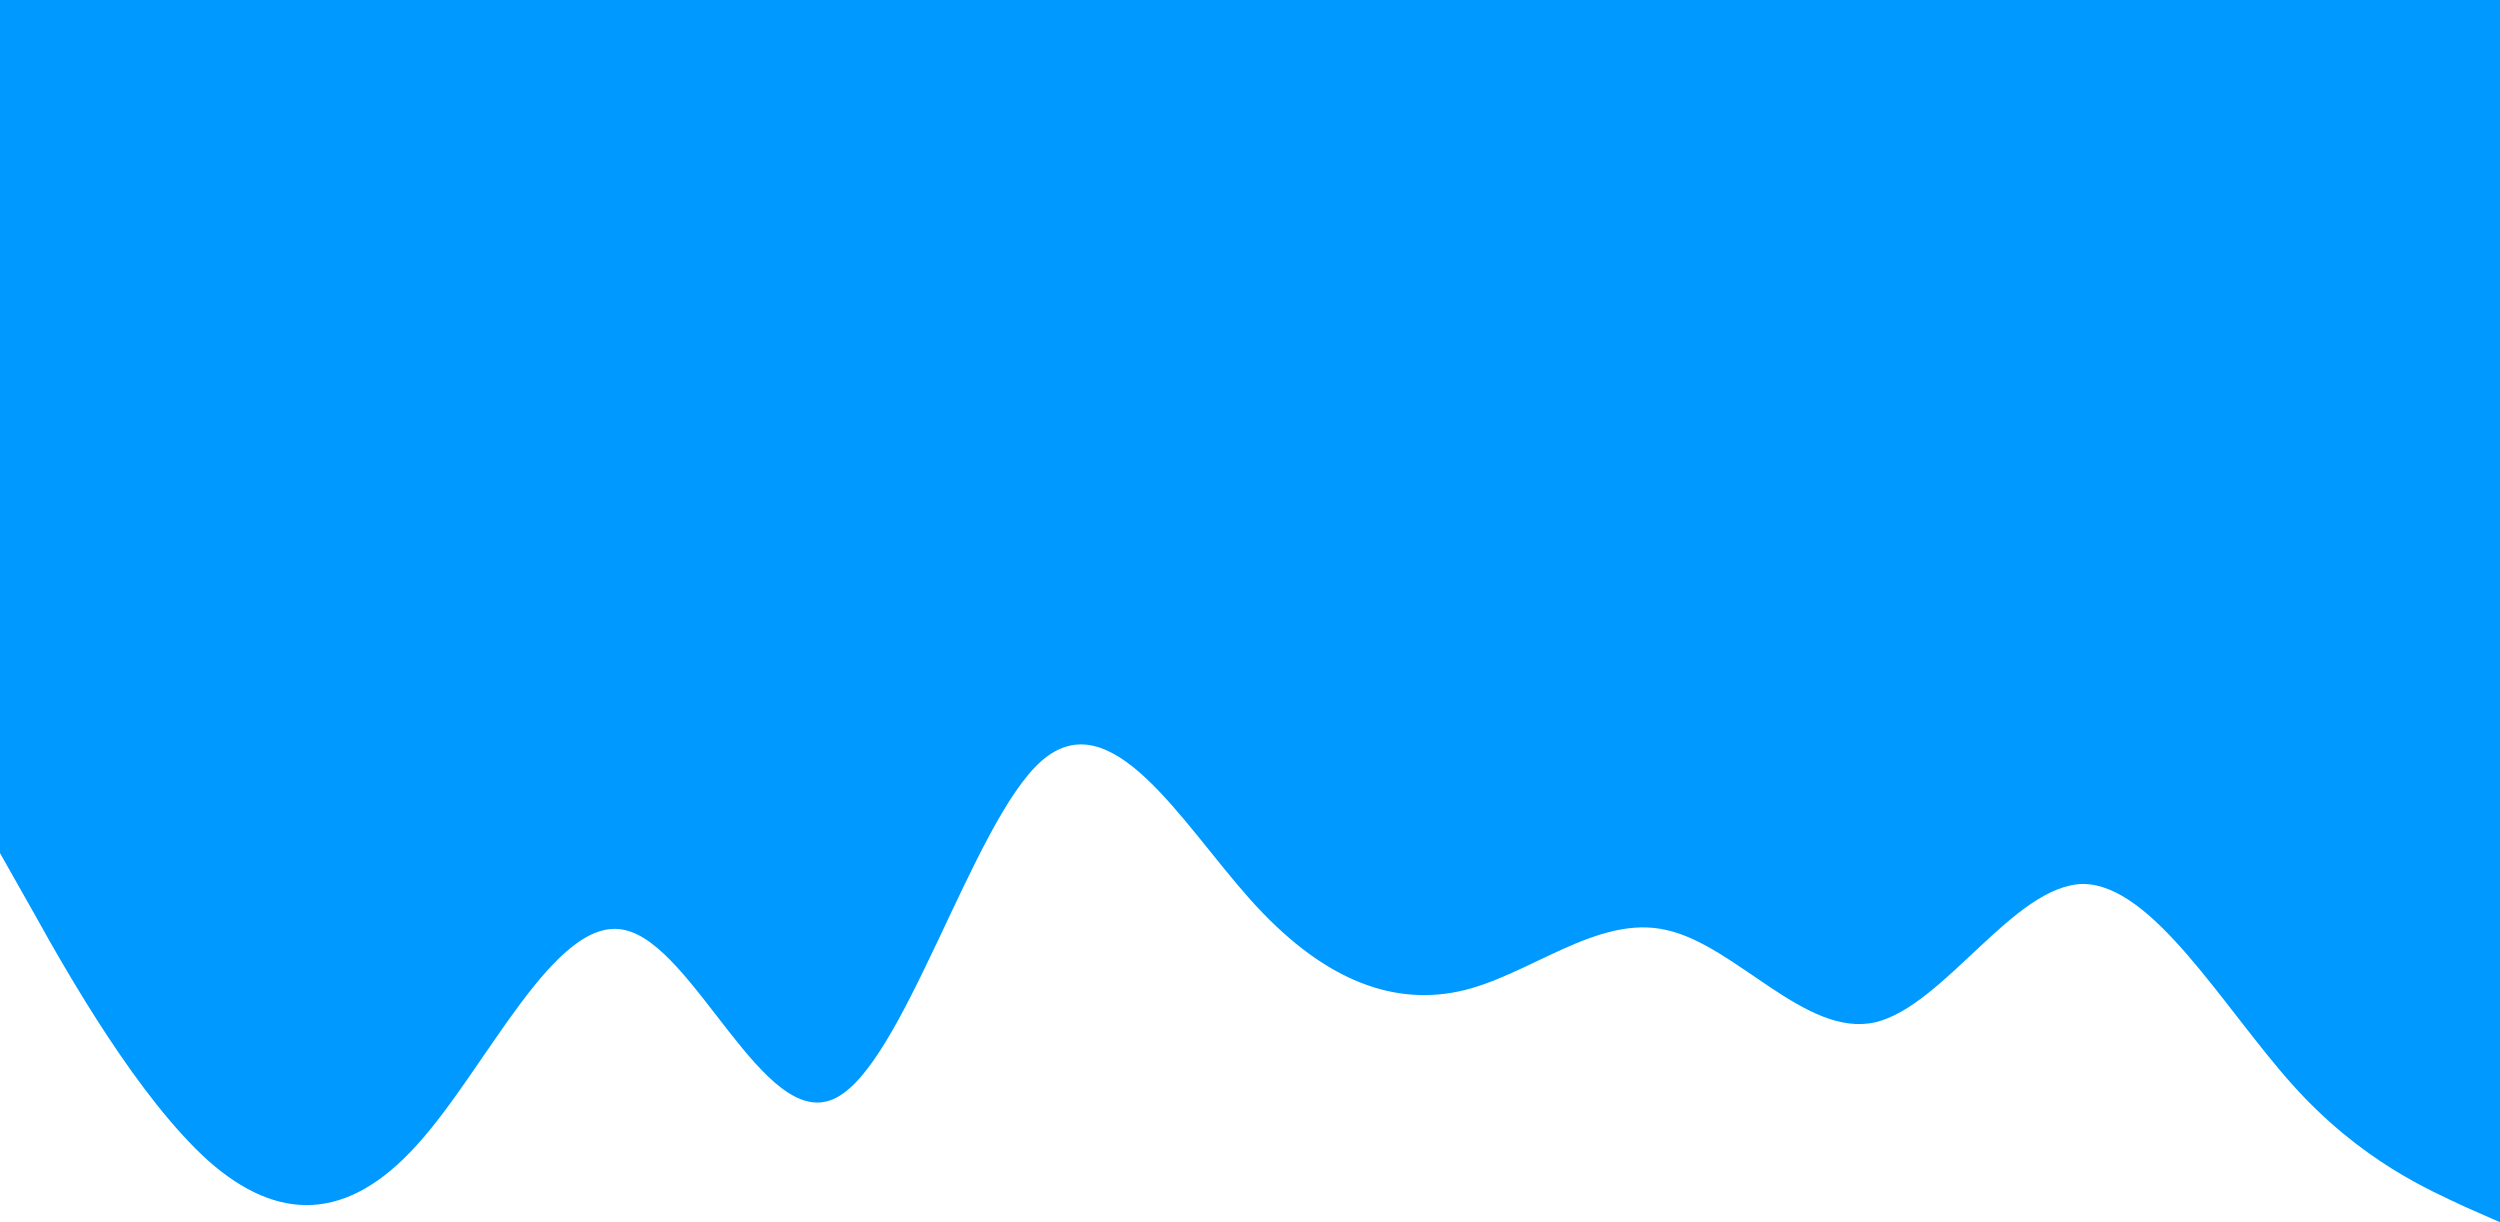 <svg width="900" height="440" viewBox="0 0 900 440" fill="none" xmlns="http://www.w3.org/2000/svg">
<path d="M0 307.111L12.5 329.225C25 351.753 50 395.358 75 417.886C100 440 125 440 150 412.28C175 384.976 200 328.913 225 334.831C250 340.333 275 406.778 300 395.669C325 384.976 350 295.691 375 273.889C400 252.087 425 295.691 450 323.722C475 351.753 500 362.135 525 356.944C550 351.753 575 328.913 600 334.831C625 340.333 650 373.556 675 368.053C700 362.135 725 318.531 750 318.22C775 318.531 800 362.135 825 390.167C850 418.198 875 428.58 887.5 434.498L900 440V141H887.5C875 141 850 141 825 141C800 141 775 141 750 141C725 141 700 141 675 141C650 141 625 141 600 141C575 141 550 141 525 141C500 141 475 141 450 141C425 141 400 141 375 141C350 141 325 141 300 141C275 141 250 141 225 141C200 141 175 141 150 141C125 141 100 141 75 141C50 141 25 141 12.5 141H0V307.111Z" fill="#0099FF"/>
<path d="M0 0H900V157H0V0Z" fill="#0099FF"/>
</svg>
